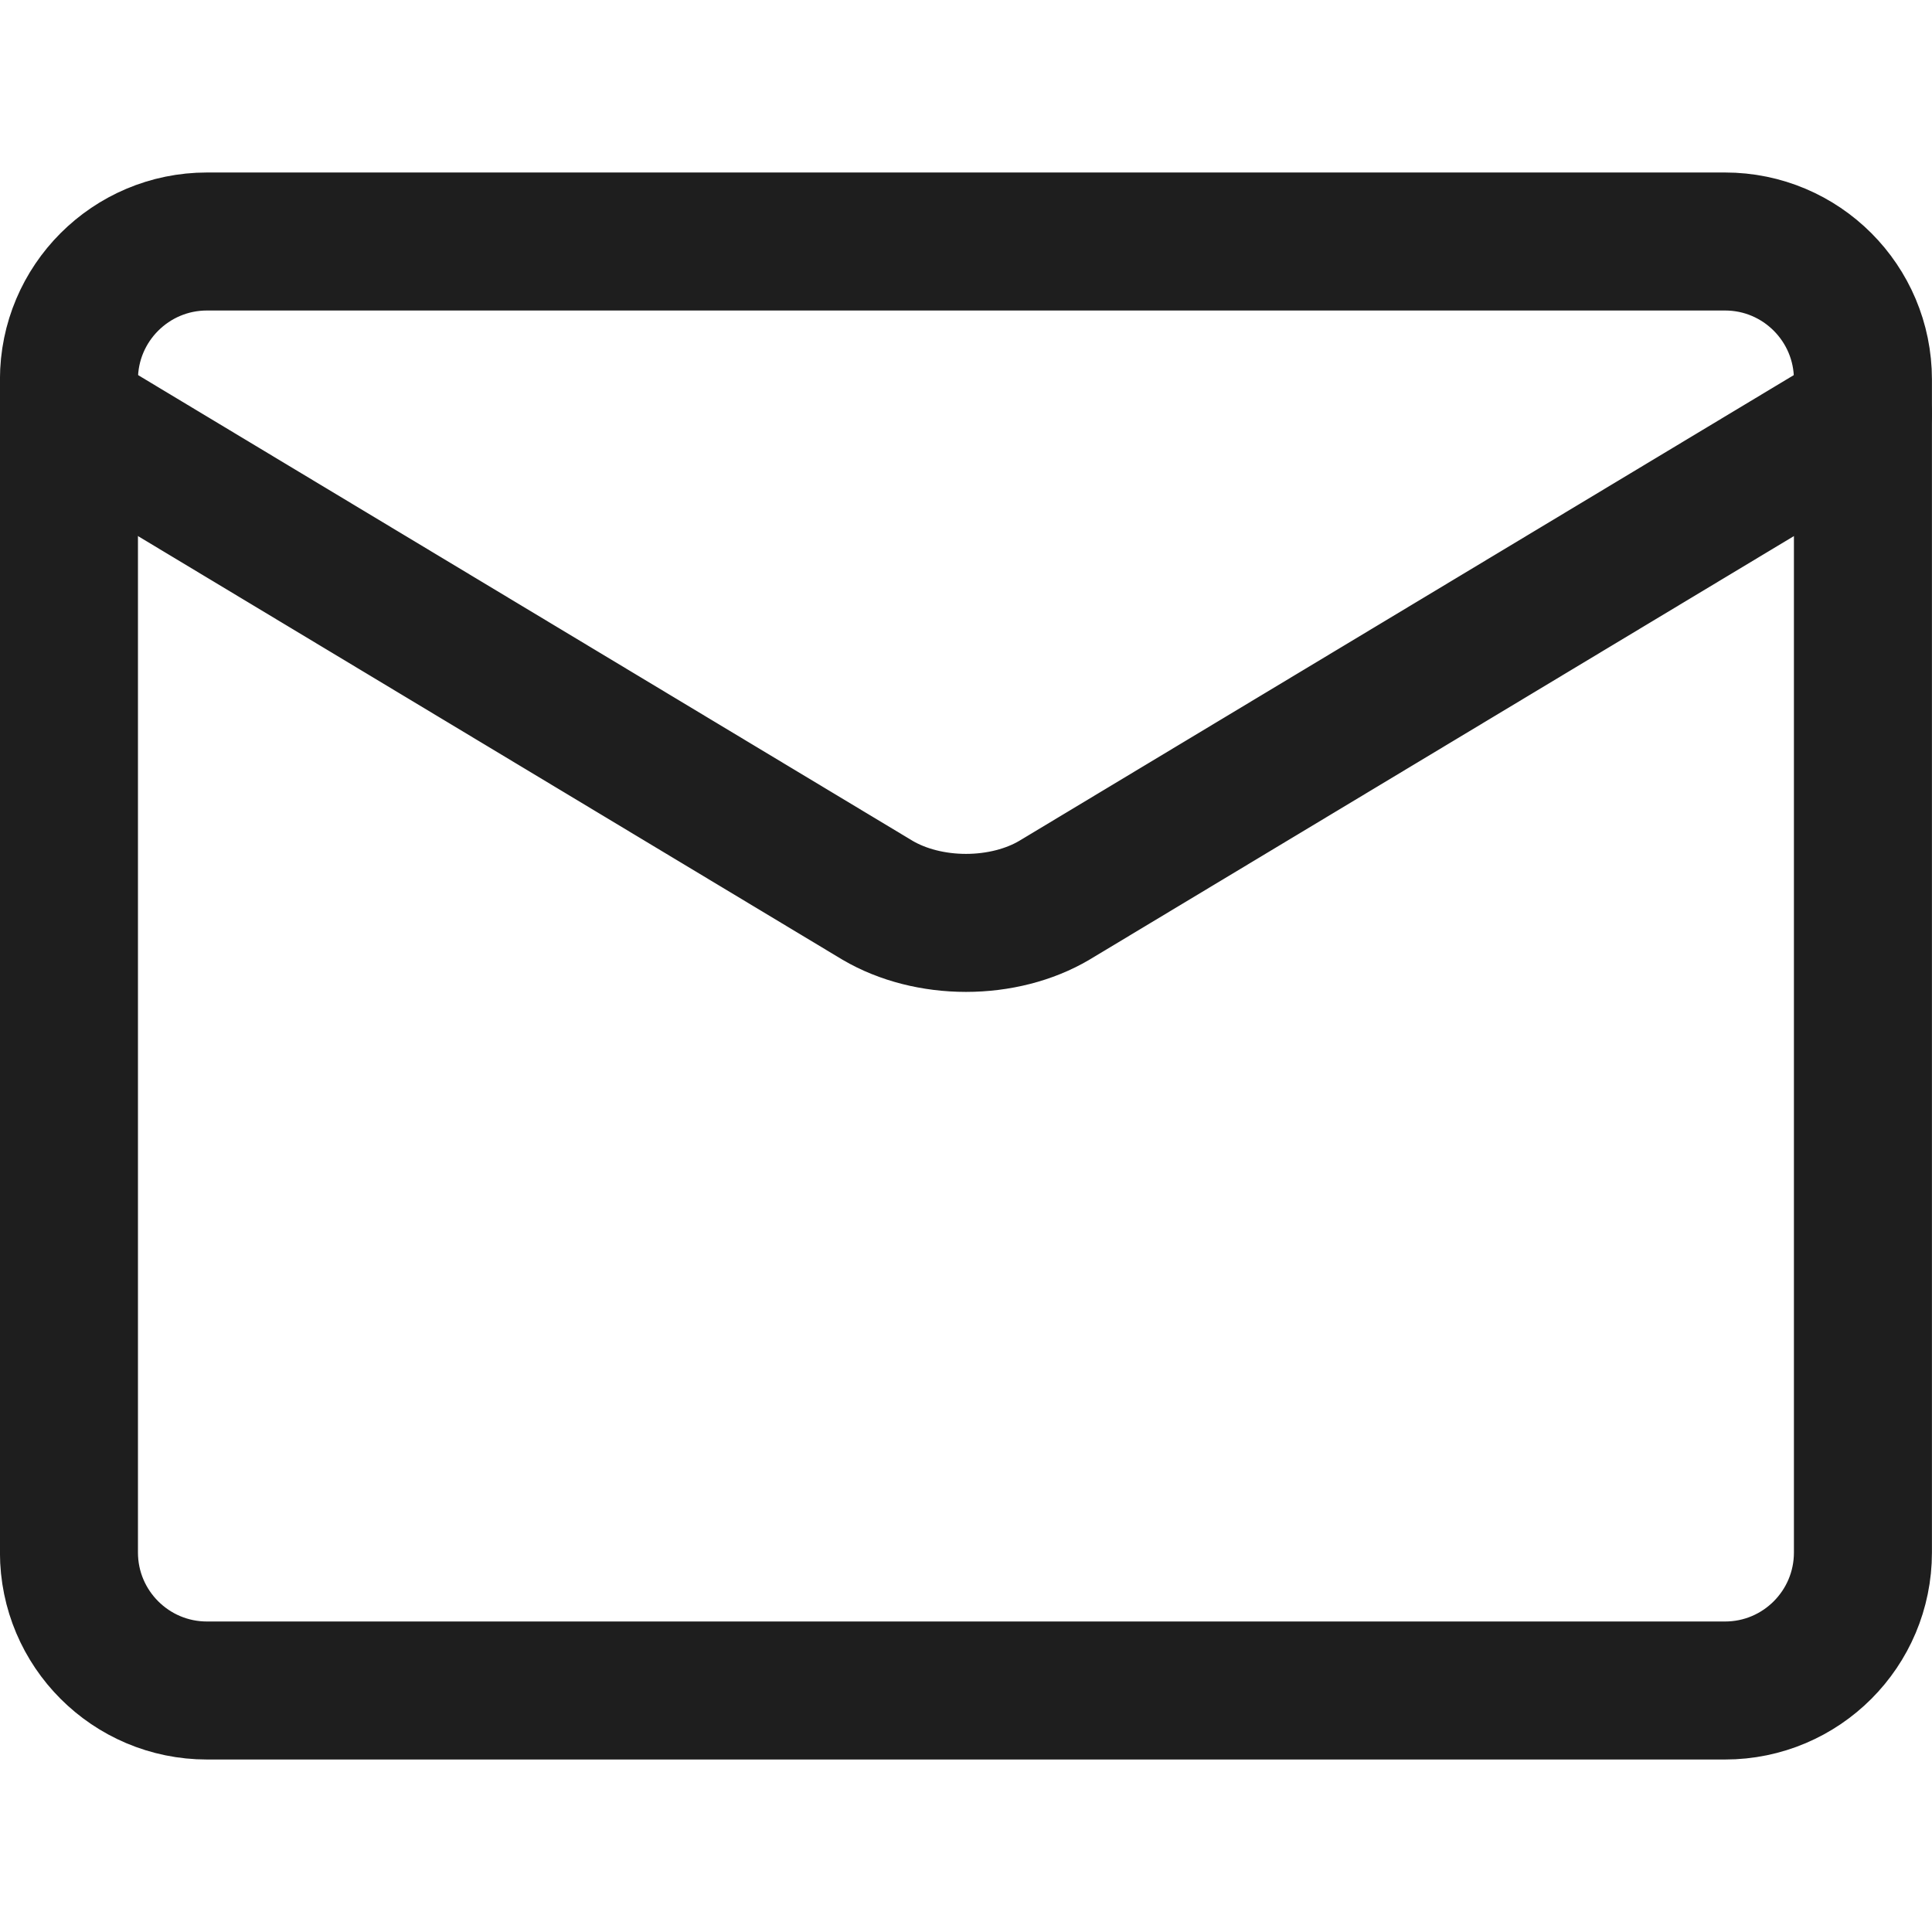 <svg width="16" height="16" viewBox="0 0 16 16" fill="none" xmlns="http://www.w3.org/2000/svg">
<path d="M14.286 2H1.714C1.083 2 0.571 2.512 0.571 3.143V12.857C0.571 13.488 1.083 14 1.714 14H14.286C14.917 14 15.428 13.488 15.428 12.857V3.143C15.428 2.512 14.917 2 14.286 2Z" stroke="#1E1E1E" stroke-width="1.143" stroke-linecap="round" stroke-linejoin="round"/>
<path d="M0.571 3.429L7.268 7.456C7.474 7.577 7.733 7.643 8 7.643C8.267 7.643 8.526 7.577 8.731 7.456L15.428 3.429" stroke="#1E1E1E" stroke-width="1.143" stroke-linecap="round" stroke-linejoin="round"/>
</svg>
